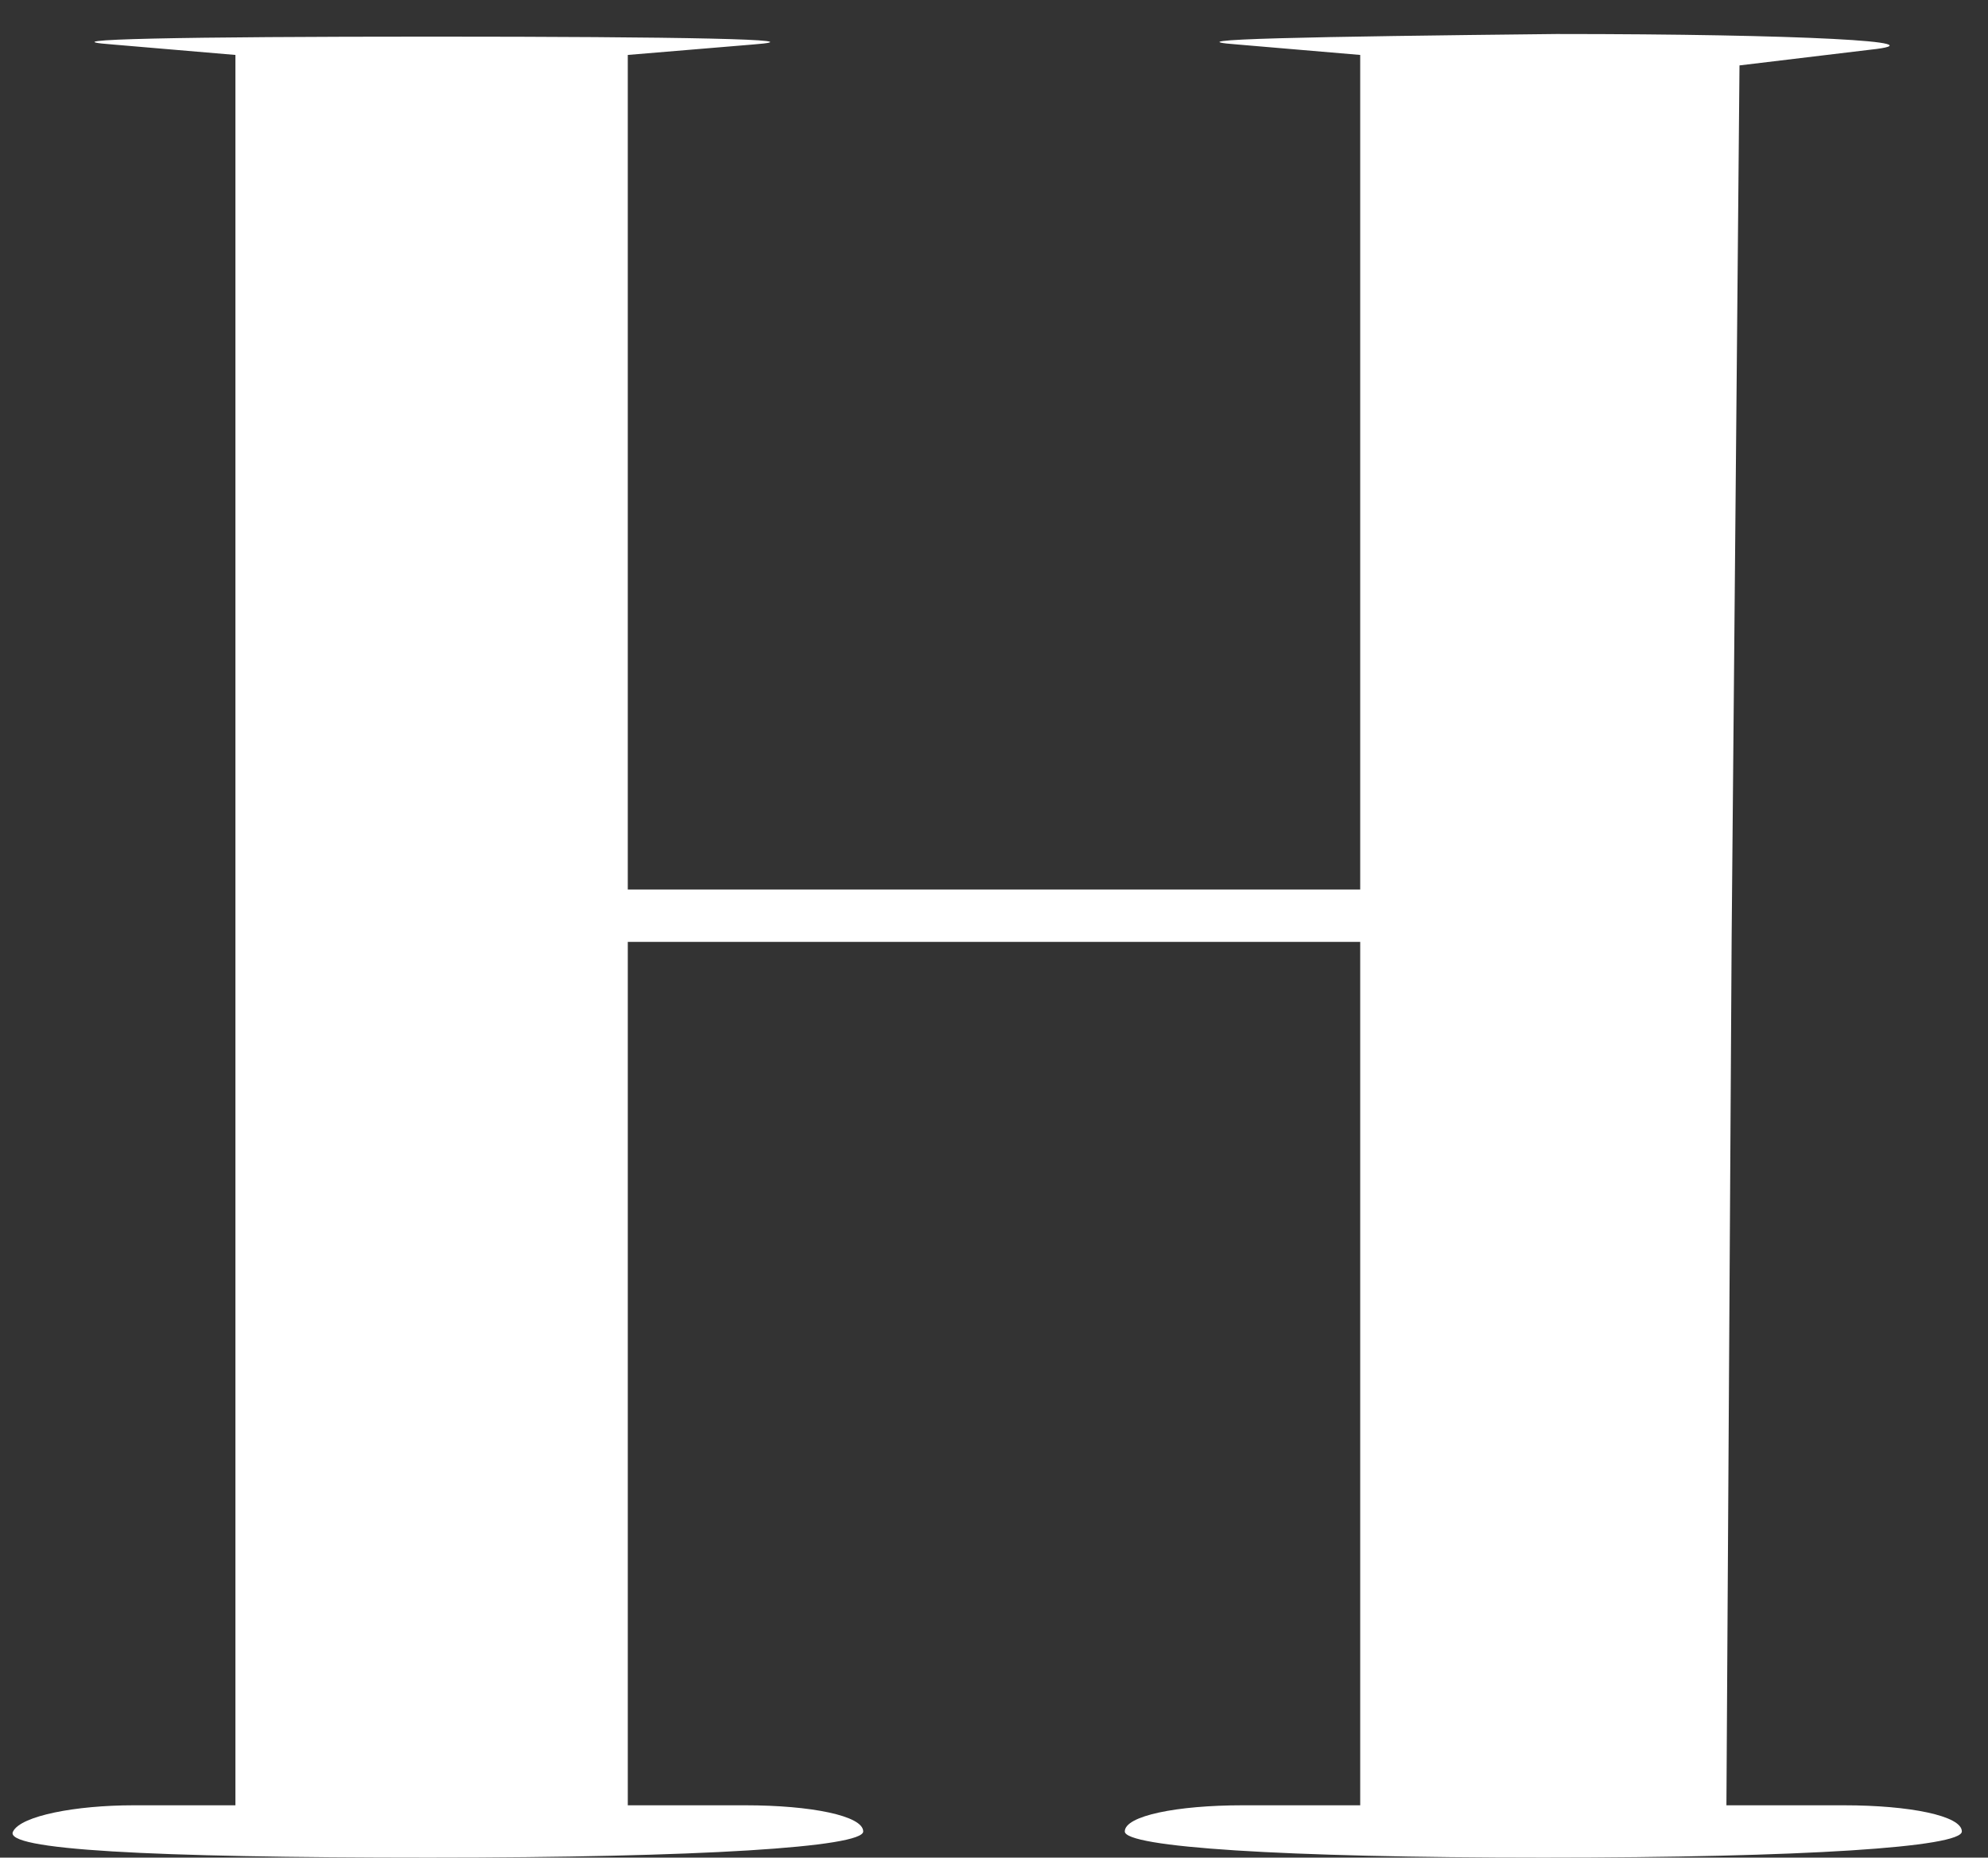 <?xml version="1.0" standalone="no"?>
<!DOCTYPE svg PUBLIC "-//W3C//DTD SVG 20010904//EN"
 "http://www.w3.org/TR/2001/REC-SVG-20010904/DTD/svg10.dtd">
<svg version="1.0" xmlns="http://www.w3.org/2000/svg"
 width="76pt" height="71pt" viewBox="0 0 76 71"
 preserveAspectRatio="xMidYMid meet">

<rect x="0" y="0" width="76" height="71" fill="#333333" stroke="none"/>

<g transform="translate(0,71) scale(0.1,-0.1)"
fill="#ffffff" stroke="none">
<path d="M43 693 l47 -4 0 -335 0 -334 -39 0 c-22 0 -43 -4 -46 -10 -4 -7 52
-10 159 -10 104 0 166 4 166 10 0 6 -20 10 -45 10 l-45 0 0 165 0 165 140 0
140 0 0 -165 0 -165 -45 0 c-25 0 -45 -4 -45 -10 0 -6 60 -10 160 -10 100 0
160 4 160 10 0 6 -20 10 -45 10 l-45 0 2 332 3 333 50 6 c28 3 -26 6 -120 6
-93 -1 -149 -2 -122 -4 l47 -4 0 -160 0 -159 -140 0 -140 0 0 159 0 160 48 4
c26 2 -29 3 -123 3 -94 0 -149 -1 -122 -3z"/>
</g>
</svg>
